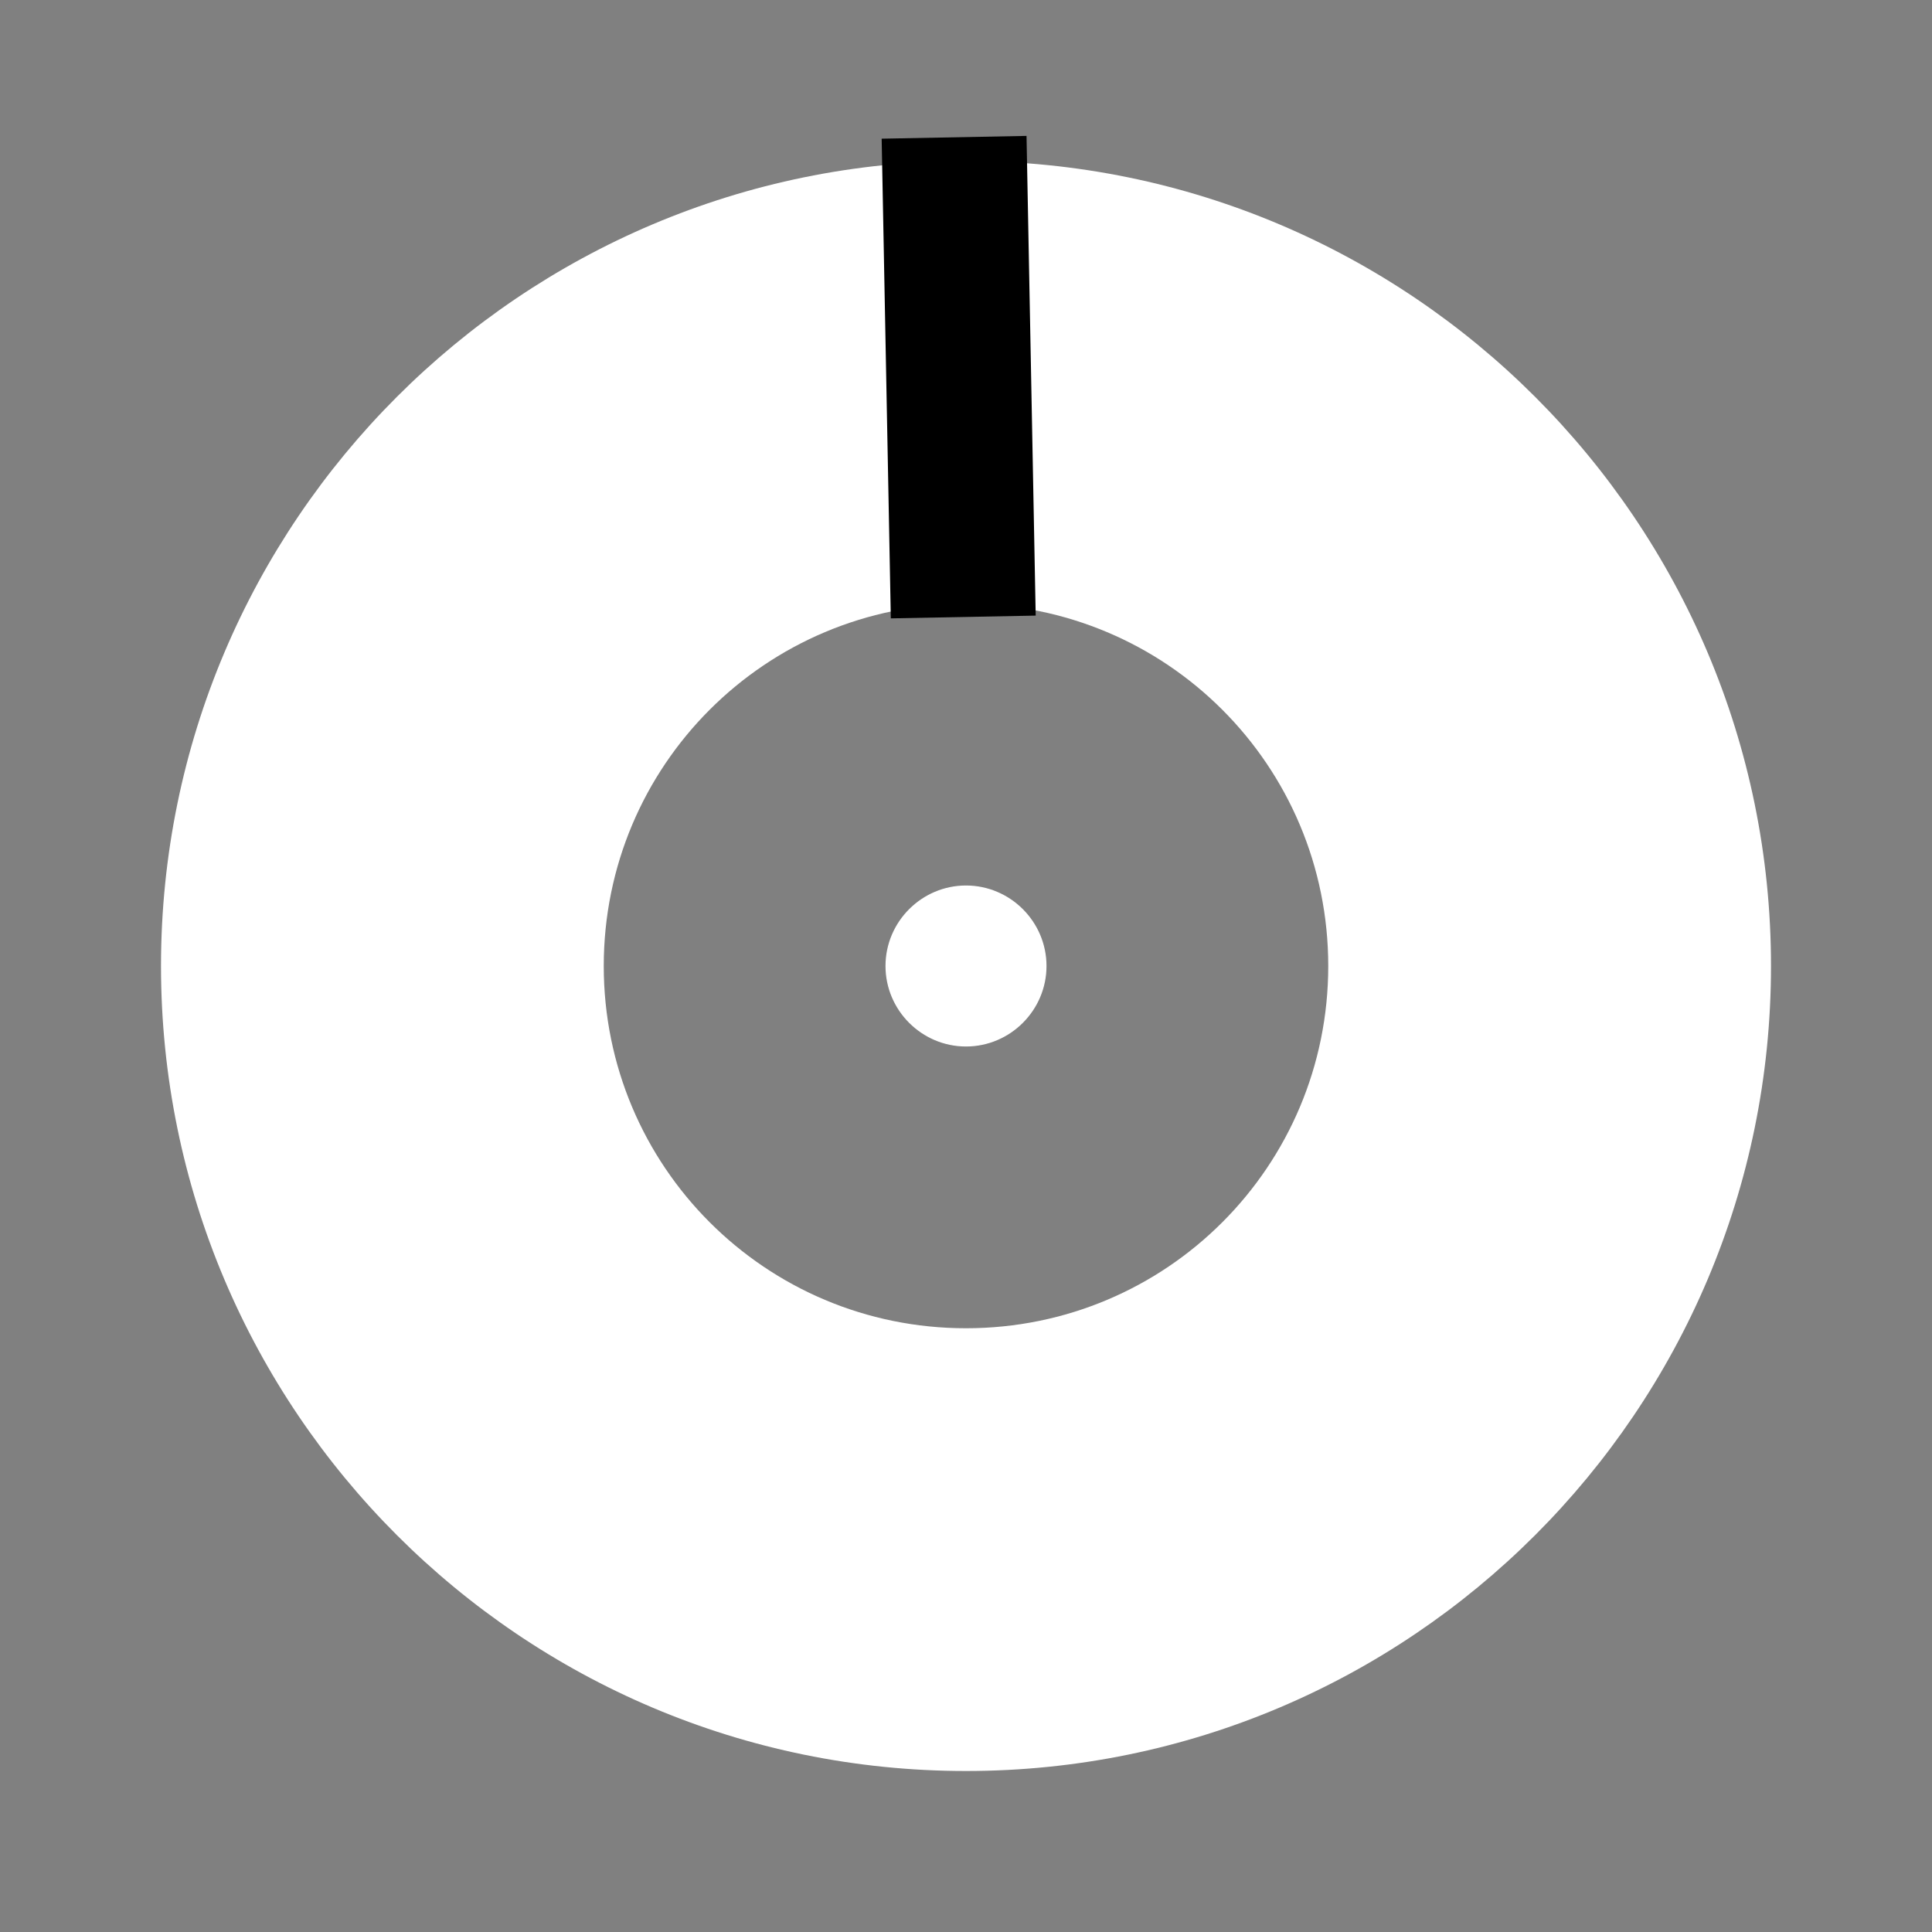 <svg fill="#FFFFFF" height="24" width="24" xmlns="http://www.w3.org/2000/svg" style=""><rect width="100%" height="100%" fill="#808080" stroke="none"/><rect id="backgroundrect" width="100%" height="100%" x="0" y="0" fill="none" stroke="none" style="" class=""/>
    
    
<g class="currentLayer" style=""><title>Layer 1</title><path d="M0,0 h24 v24 H0 z" fill="none" id="svg_1" class=""/><path d="M12,2 C6.48,2 2,6.48 2,12 s4.48,10 10,10 s10,-4.48 10,-10 S17.52,2 12,2 zm0,14.5 c-2.49,0 -4.5,-2.01 -4.5,-4.5 S9.51,7.5 12,7.5 s4.5,2.01 4.5,4.5 s-2.01,4.5 -4.5,4.5 zm0,-5.5 c-0.55,0 -1,0.45 -1,1 s0.45,1 1,1 s1,-0.45 1,-1 s-0.45,-1 -1,-1 z" id="svg_2" class=""/><path fill="none" fill-opacity="1" stroke="#000000" stroke-opacity="1" style="color: rgb(0, 0, 0);" stroke-width="1" stroke-dasharray="none" stroke-linejoin="miter" stroke-linecap="butt" stroke-dashoffset="" fill-rule="nonzero" opacity="1" marker-start="" marker-mid="" marker-end="" id="svg_3" d="M4.816,5.388 "/><rect fill="none" stroke="#000000" style="color: rgb(0, 0, 0);" stroke-dashoffset="" fill-rule="nonzero" id="svg_5" x="9.429" y="4.285" width="4.96" height="0.8" class="" transform="rotate(88.905, 11.909, 4.685)"/></g></svg>